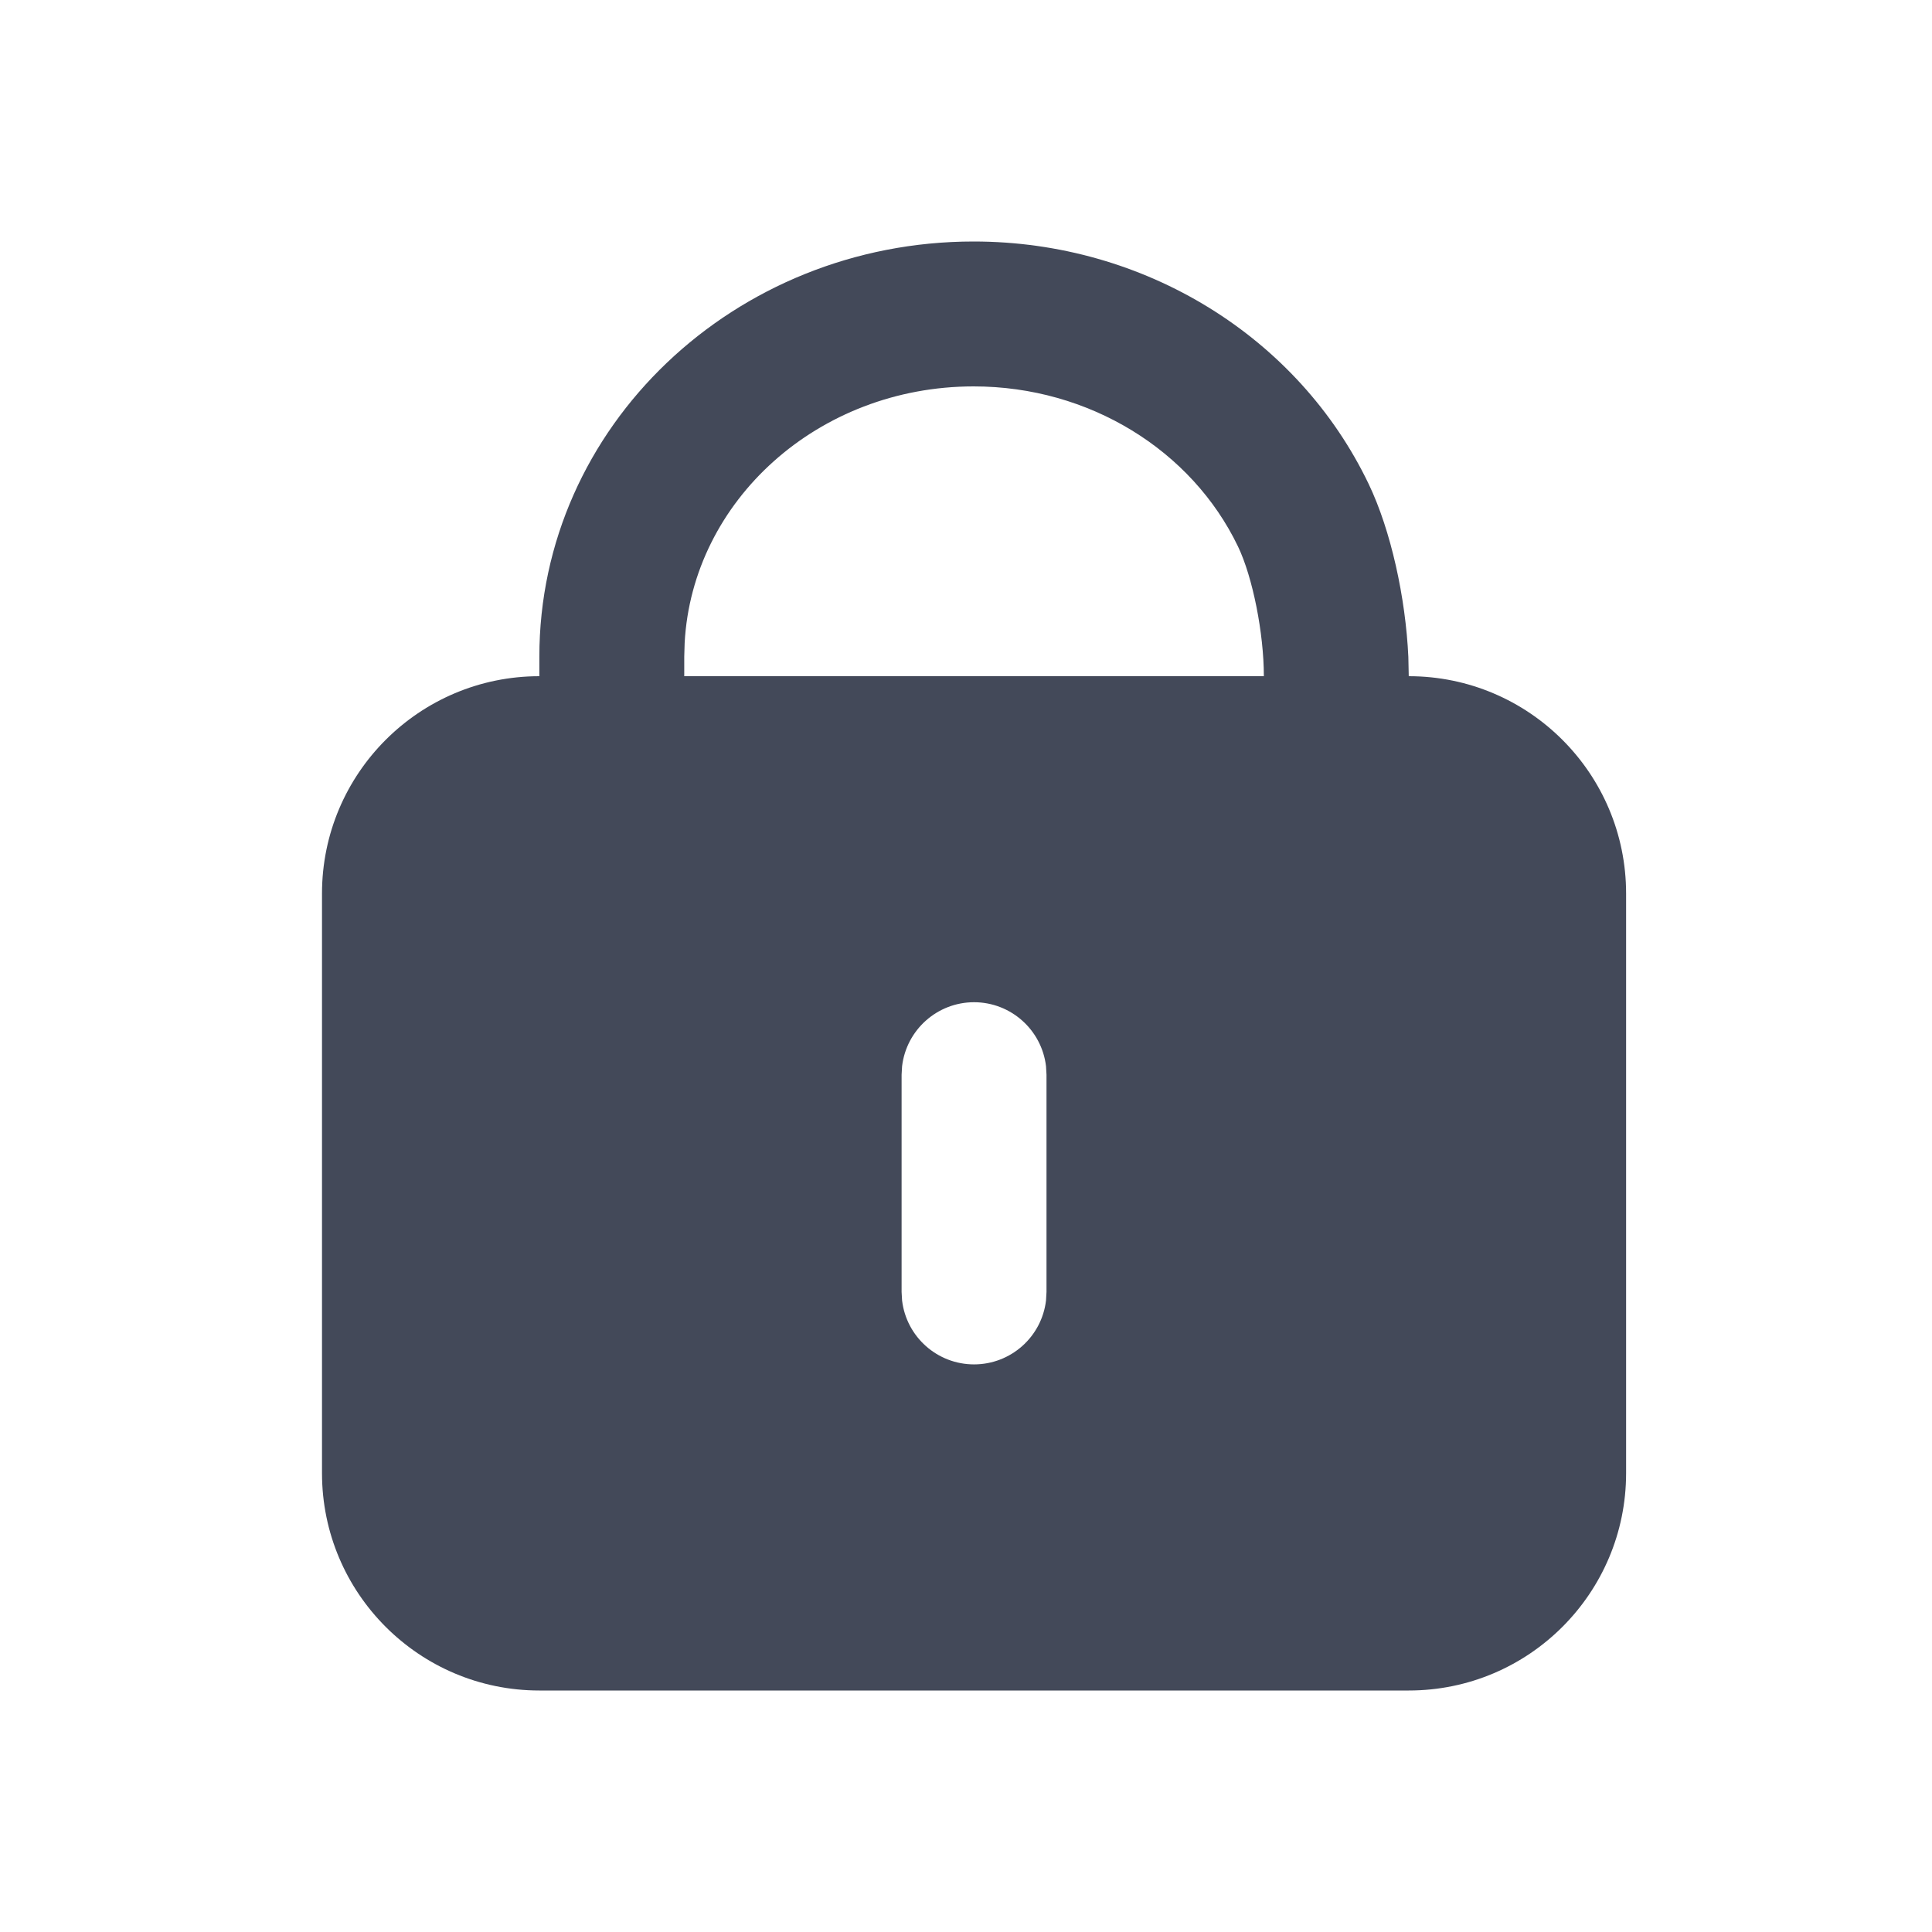 <?xml version="1.0" encoding="UTF-8"?>
<svg width="24px" height="24px" viewBox="0 0 24 24" version="1.1" xmlns="http://www.w3.org/2000/svg" xmlns:xlink="http://www.w3.org/1999/xlink">

    <g id="远控" stroke="none" stroke-width="1" fill="none" fill-rule="evenodd">
        <g id="切图" transform="translate(-18, -45)" fill="#434959" fill-rule="nonzero">
            <g id="储物柜" transform="translate(18, 45)">
                <path d="M12.095,3 C14.221,3 16.128,4.188 17.002,6.012 C17.279,6.59 17.461,7.425 17.495,8.16 L17.5,8.4 C18.991,8.4 20.2,9.609 20.2,11.1 L20.2,18.3 C20.2,19.791 18.991,21 17.5,21 L6.7,21 C5.209,21 4,19.791 4,18.3 L4,11.1 C4,9.609 5.209,8.4 6.7,8.4 L6.7,8.157 C6.7,5.298 9.126,3 12.095,3 Z M12.1,12.45 C11.644,12.45 11.26,12.792 11.206,13.245 L11.2,13.35 L11.2,16.05 L11.206,16.155 C11.26,16.608 11.644,16.949 12.1,16.949 C12.556,16.949 12.94,16.608 12.994,16.155 L13,16.05 L13,13.35 L12.994,13.245 C12.94,12.792 12.556,12.45 12.1,12.45 Z M12.095,4.8 C10.161,4.8 8.6,6.222 8.505,7.986 L8.5,8.157 L8.5,8.4 L15.7,8.4 C15.7,7.868 15.562,7.171 15.379,6.789 C14.806,5.595 13.532,4.8 12.095,4.8 Z" id="形状"></path>
            </g>
        </g>
    </g>
</svg>
